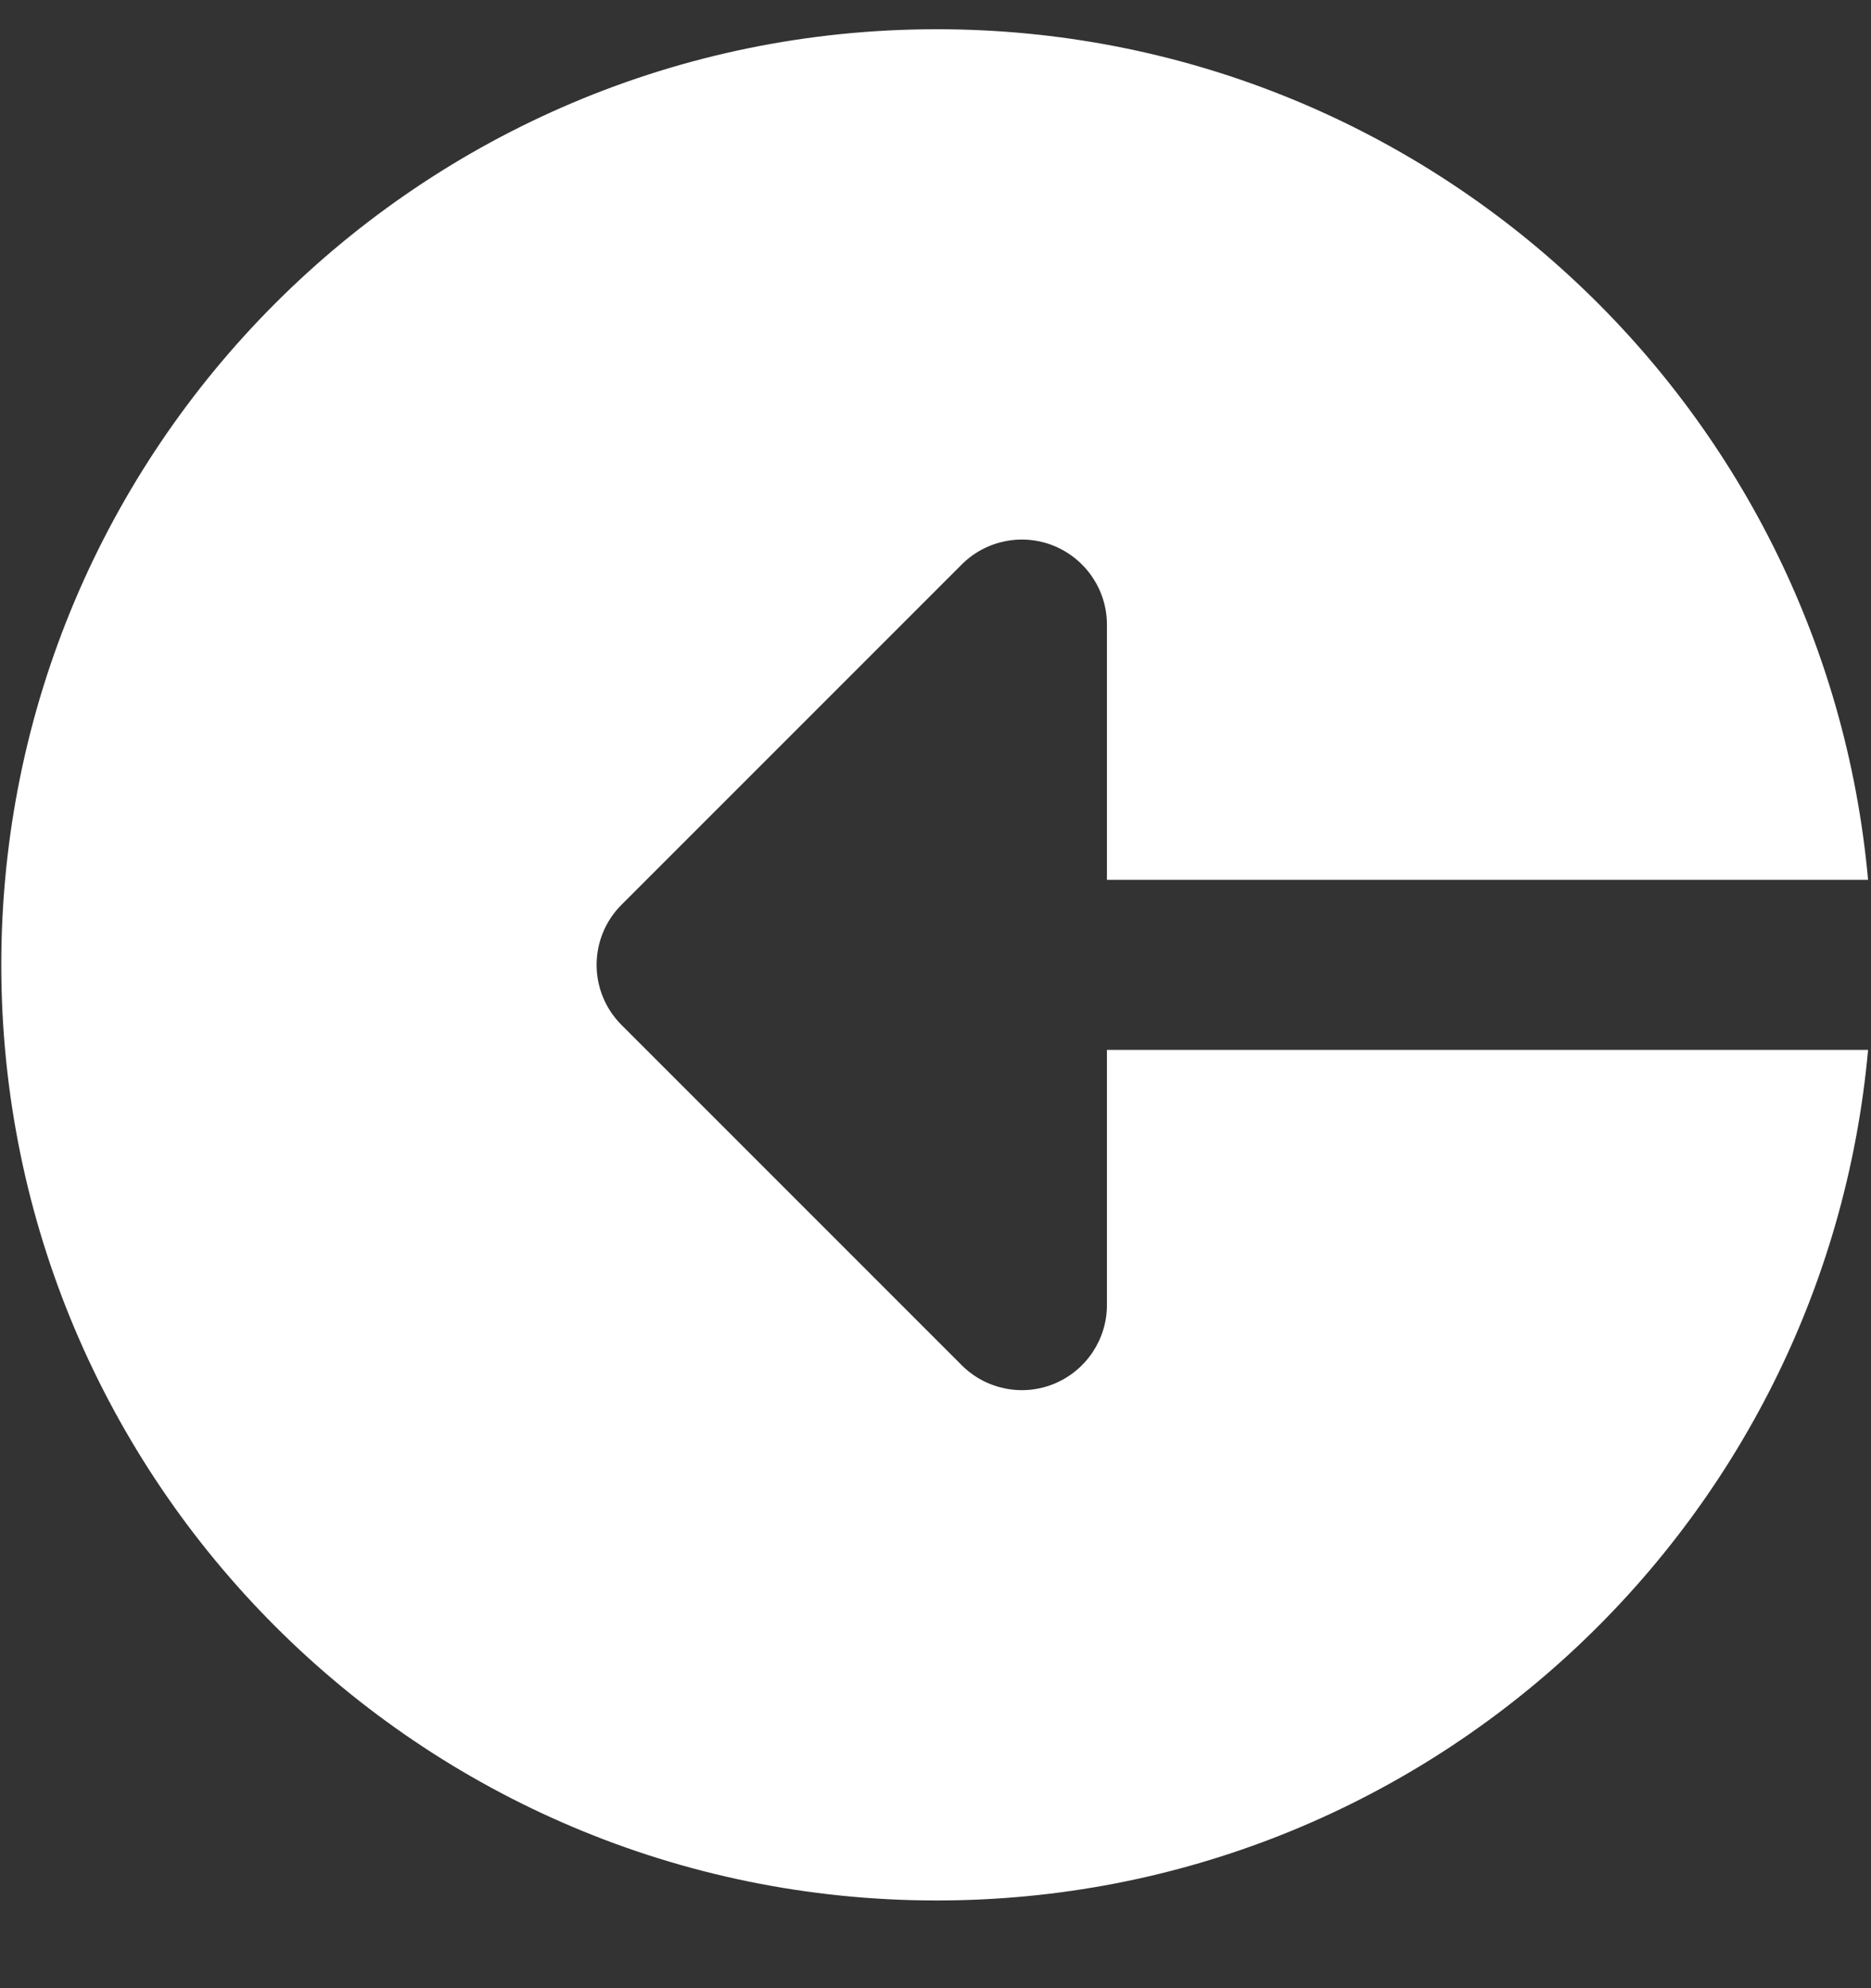 <svg width="16" height="17" viewBox="0 0 16 17" fill="white" xmlns="http://www.w3.org/2000/svg">
<rect x="0" y="0" width="16" height="17" fill="#333333" stroke="none"/>
<g clip-path="url(#clip0)">
<path d="M8.011 0.25C12.184 0.25 15.607 3.446 15.975 7.523H9.466V5.341C9.466 5.047 9.288 4.782 9.017 4.669C8.745 4.556 8.432 4.619 8.224 4.827L5.315 7.736C5.031 8.02 5.031 8.48 5.315 8.764L8.224 11.673C8.432 11.881 8.745 11.944 9.017 11.831C9.288 11.718 9.466 11.453 9.466 11.159V8.977H15.975C15.607 13.054 12.184 16.25 8.011 16.25C3.593 16.25 0.011 12.668 0.011 8.25C0.011 3.832 3.593 0.25 8.011 0.25V0.25Z"/>
</g>
<defs>
<clipPath id="clip0">
<rect width="16" height="16" transform="translate(0 0.25)"/>
</clipPath>
</defs>
</svg>
